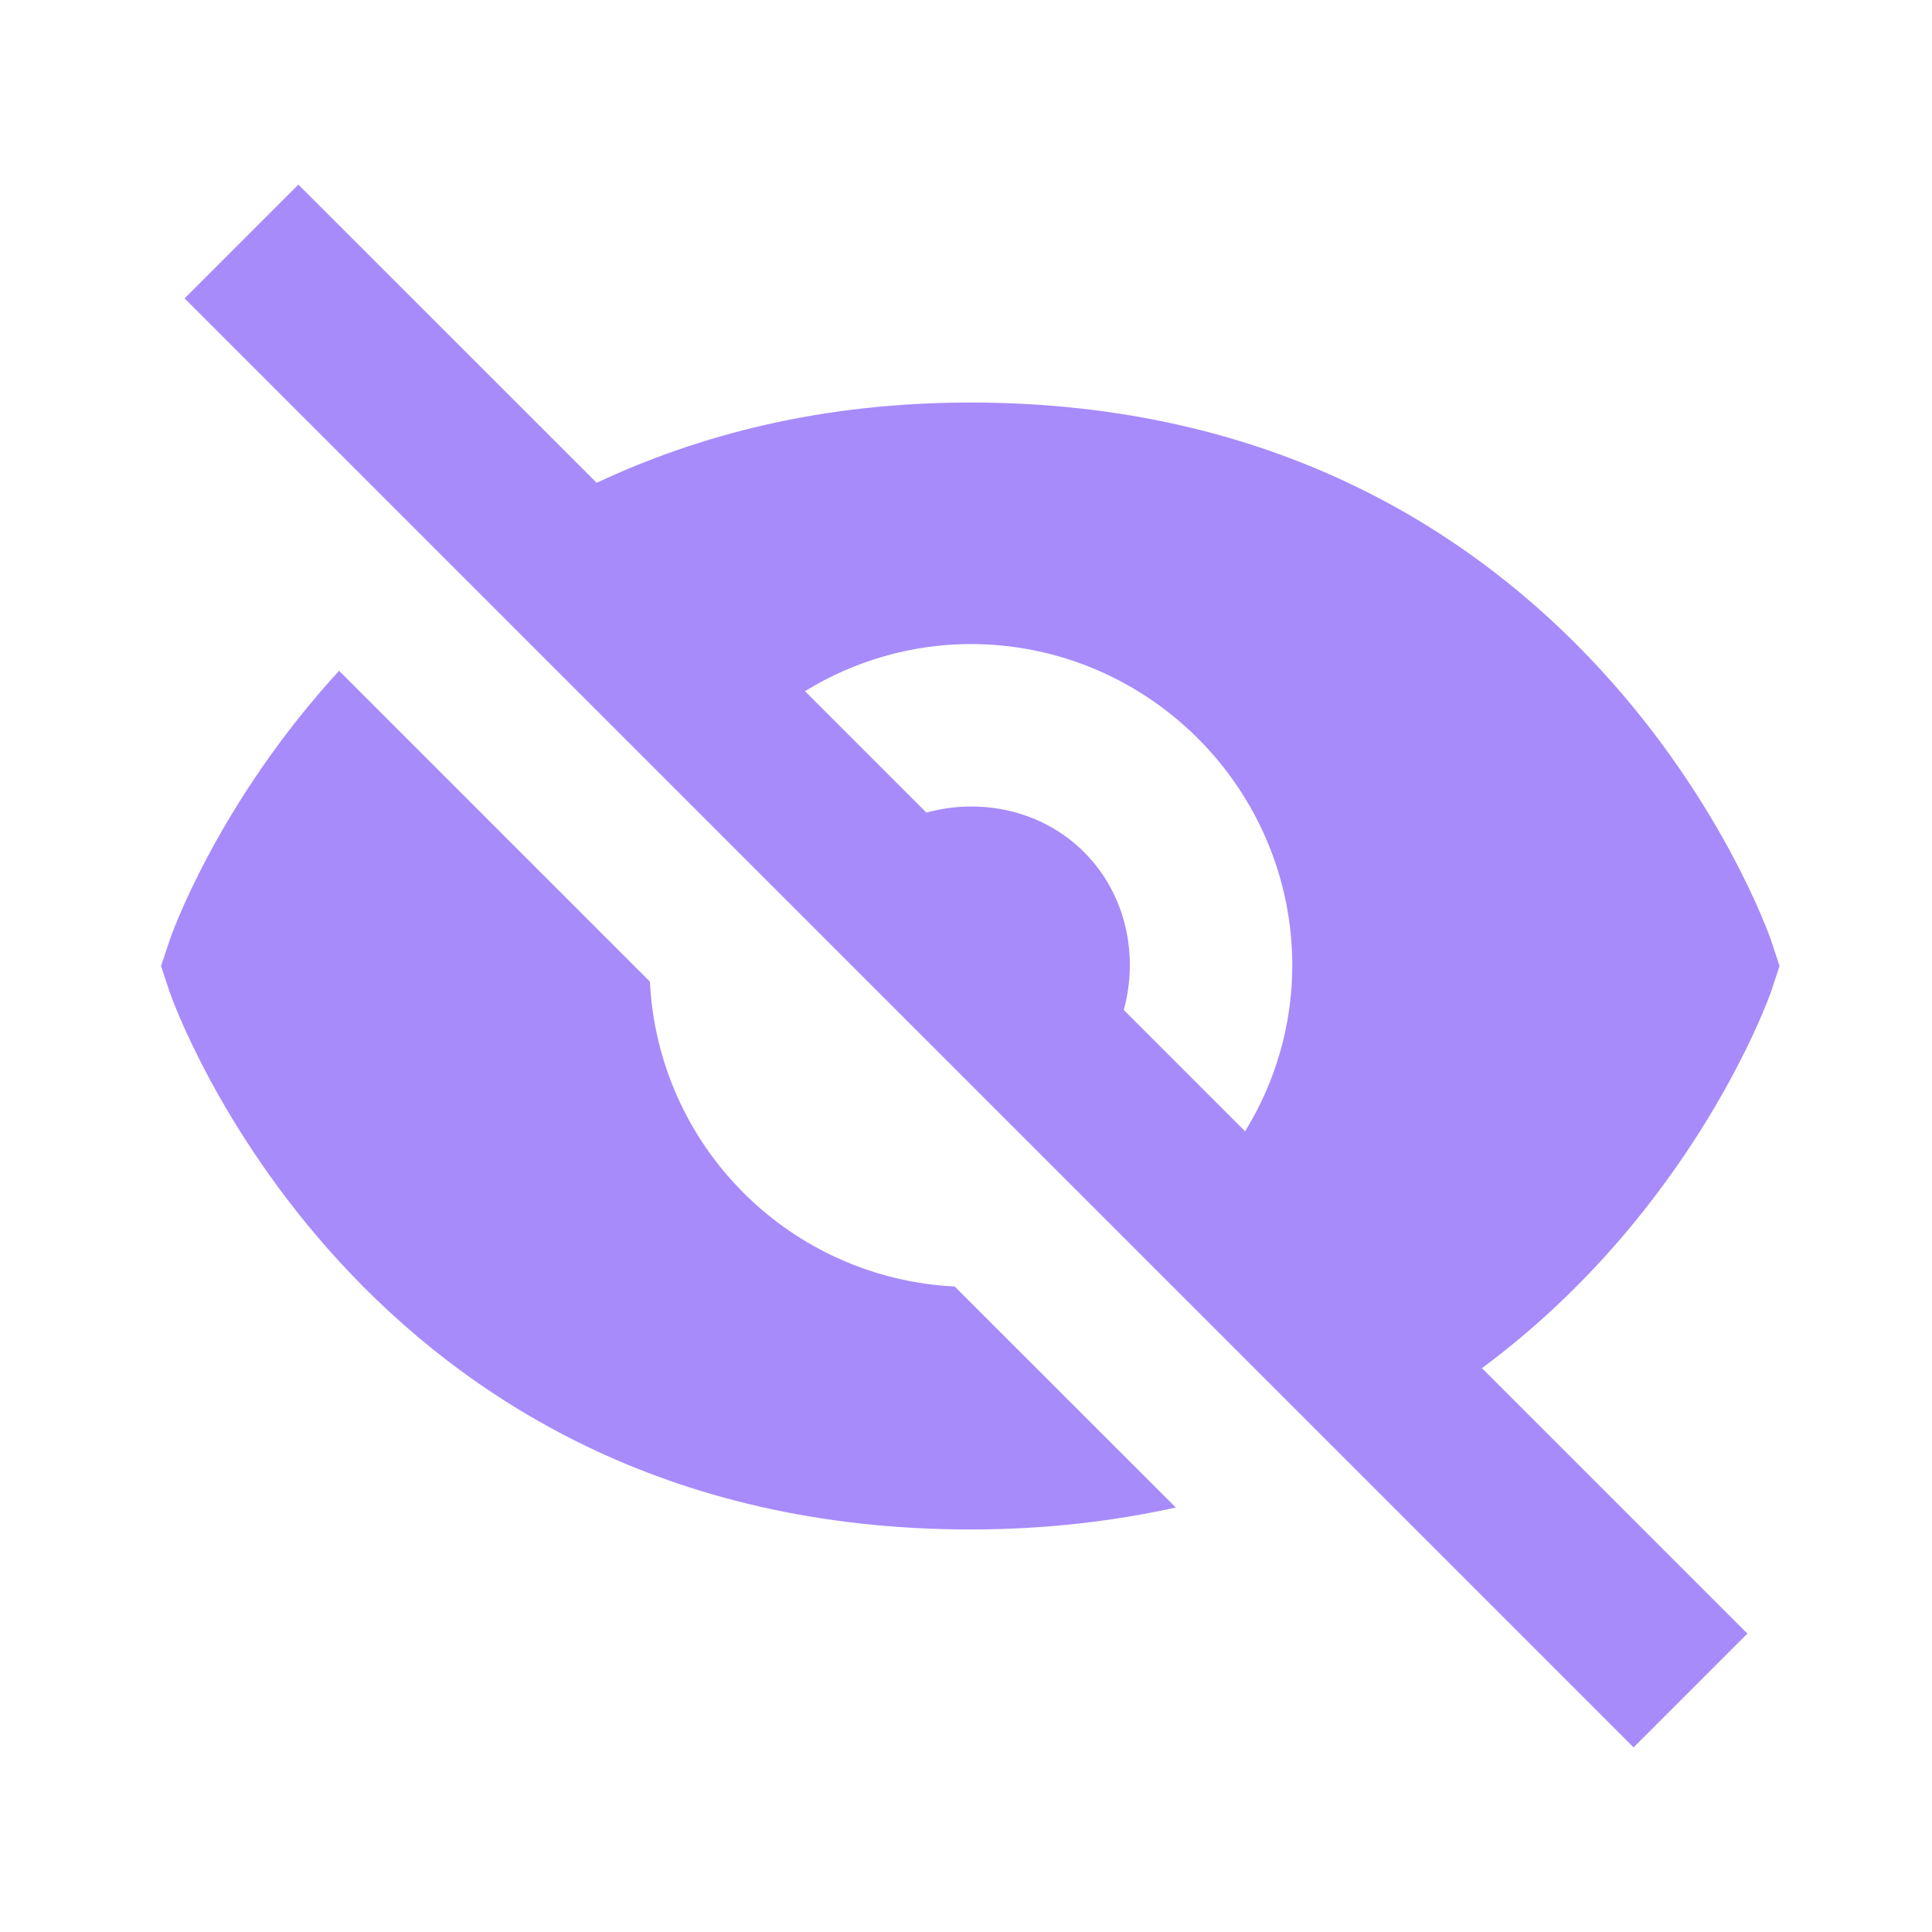 <svg width="20" height="20" viewBox="0 0 20 20" fill="none" xmlns="http://www.w3.org/2000/svg">
<path d="M6.728 10.162L3.51 6.944C2.243 8.325 1.763 9.708 1.755 9.737L1.667 10L1.754 10.263C1.773 10.319 3.684 15.833 10.045 15.833C10.819 15.833 11.524 15.748 12.172 15.606L9.883 13.318C9.059 13.277 8.28 12.932 7.697 12.348C7.113 11.765 6.768 10.986 6.728 10.162ZM10.045 4.167C8.499 4.167 7.233 4.503 6.177 4.998L3.089 1.911L1.911 3.089L16.911 18.089L18.089 16.911L15.341 14.163C17.539 12.535 18.323 10.298 18.335 10.263L18.422 10L18.335 9.737C18.317 9.681 16.406 4.167 10.045 4.167ZM11.633 10.455C11.789 9.891 11.657 9.256 11.223 8.822C10.79 8.388 10.154 8.256 9.59 8.412L8.333 7.155C8.848 6.838 9.44 6.669 10.045 6.667C11.883 6.667 13.378 8.162 13.378 10C13.376 10.604 13.207 11.197 12.889 11.711L11.633 10.455Z" fill="#A78BFA"/>
</svg>

